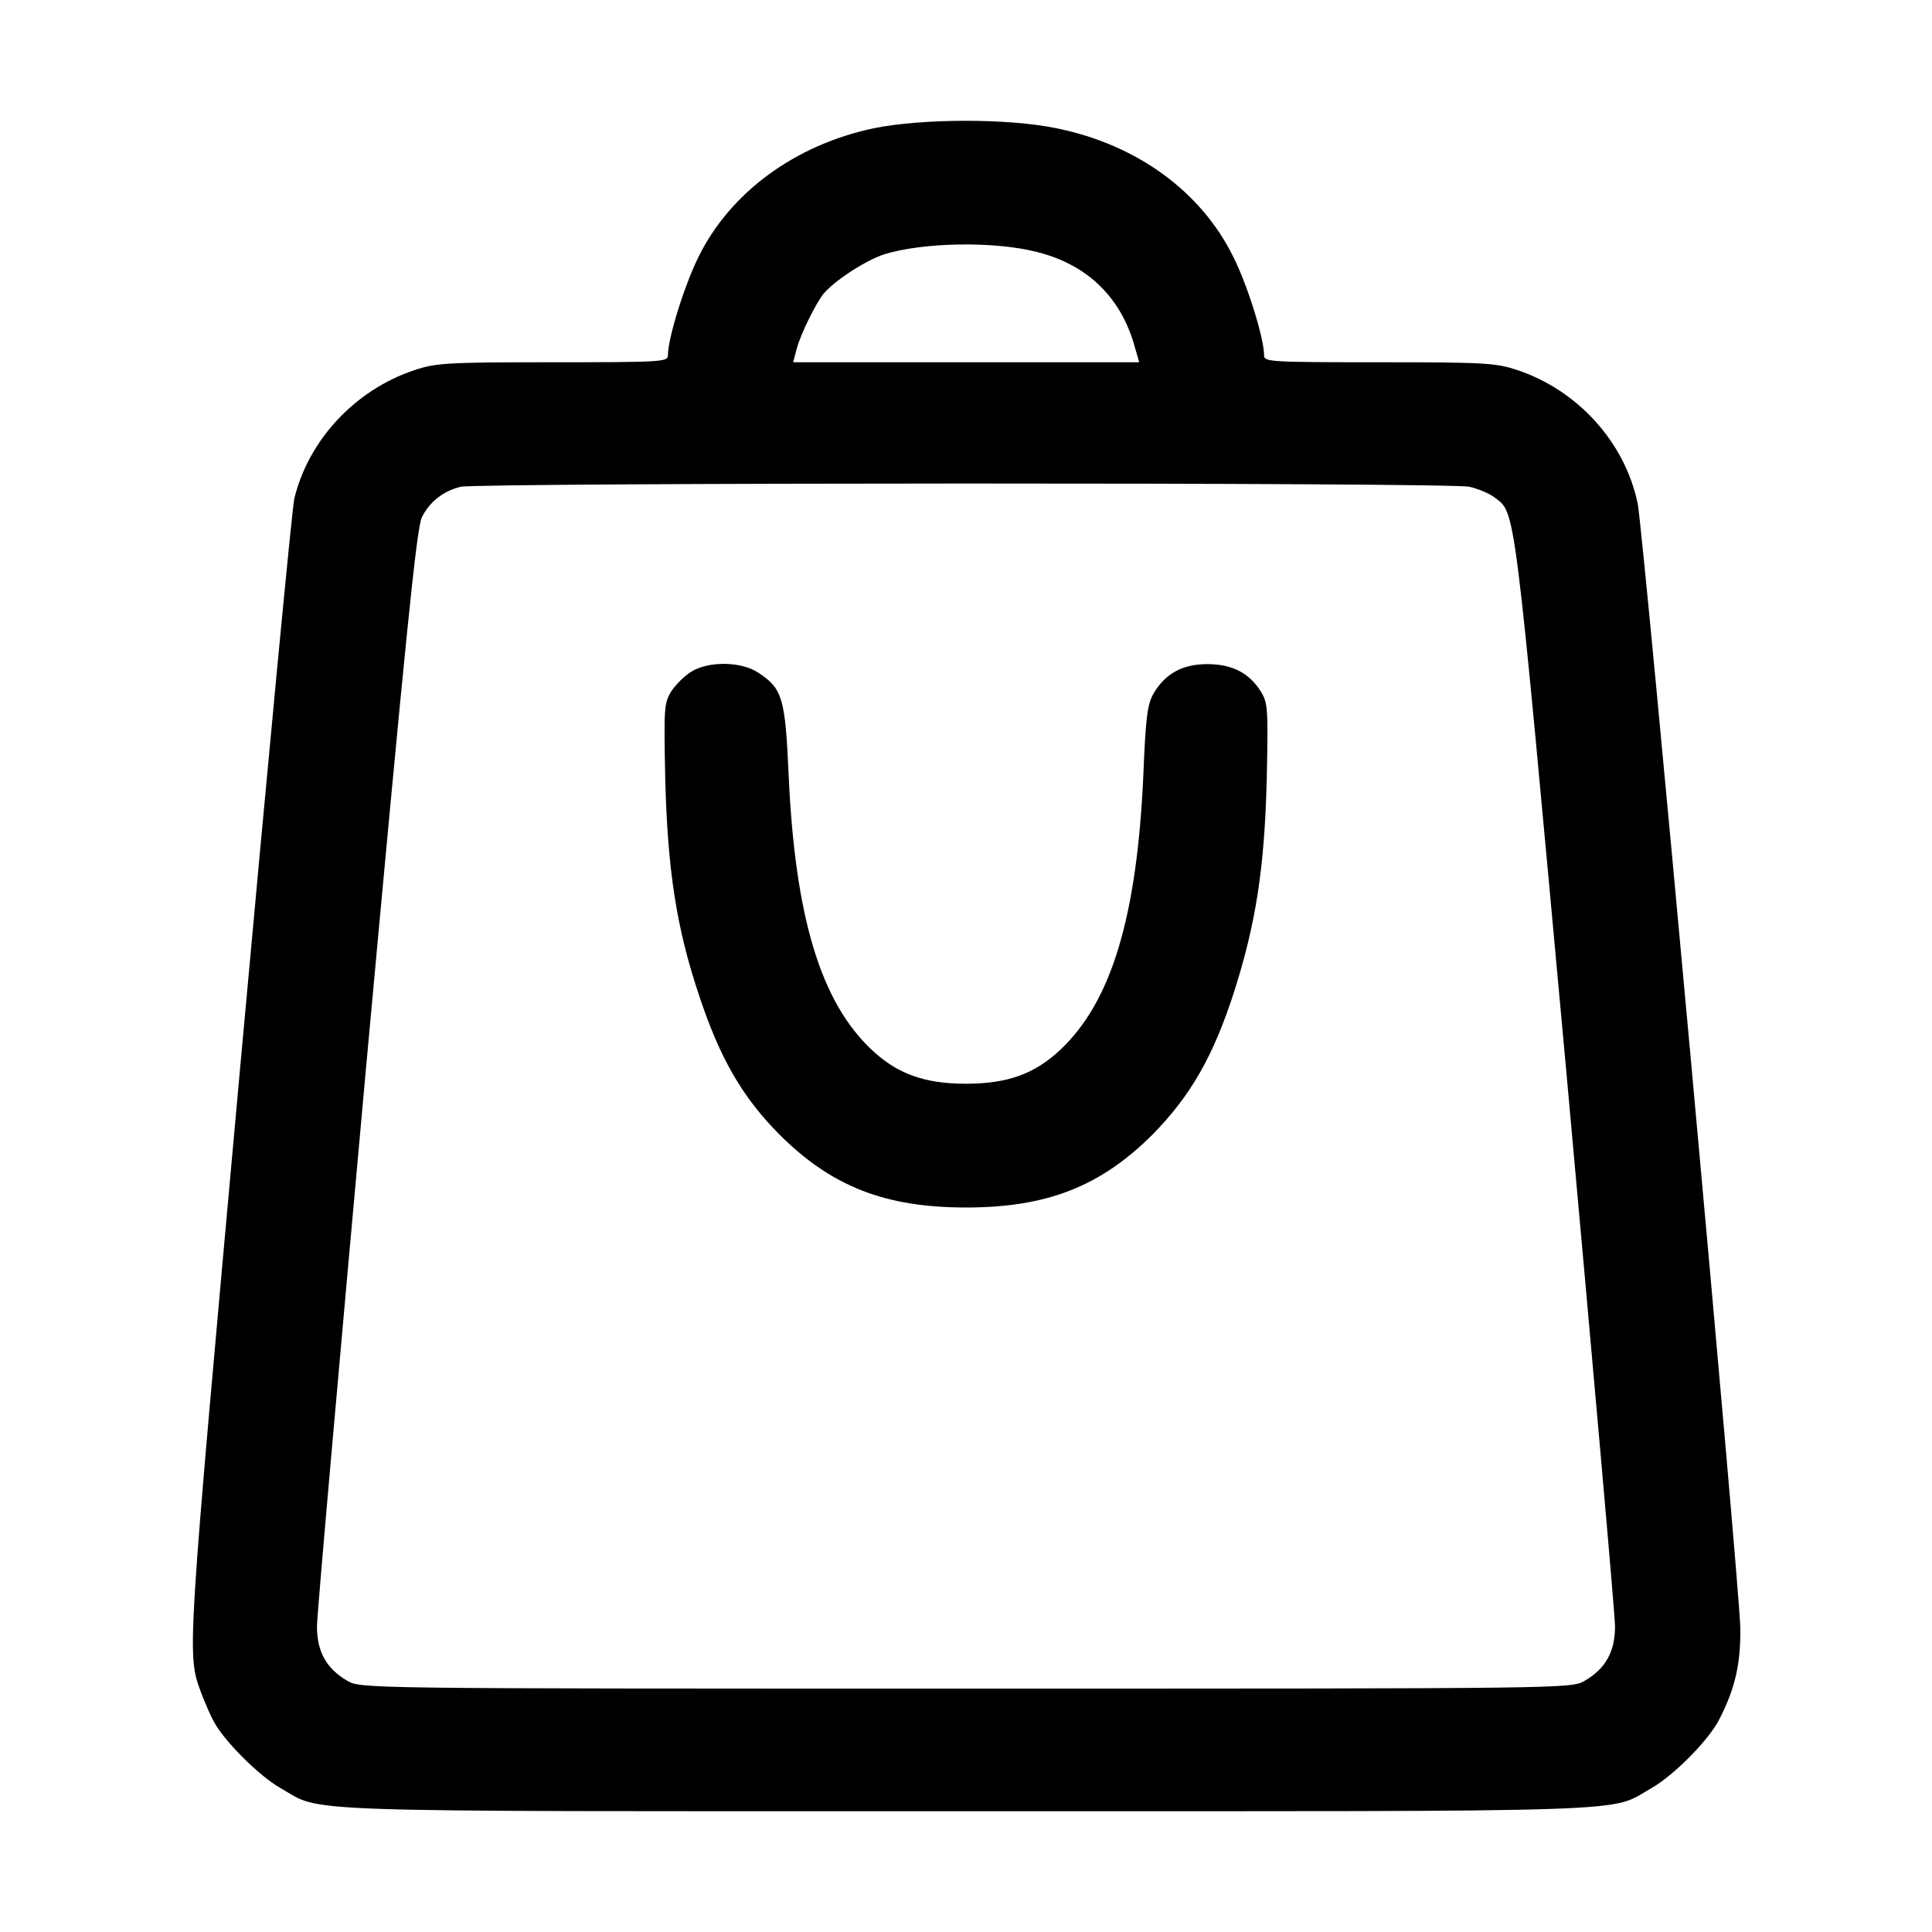<?xml version="1.0" standalone="no"?>
<!DOCTYPE svg PUBLIC "-//W3C//DTD SVG 20010904//EN"
 "http://www.w3.org/TR/2001/REC-SVG-20010904/DTD/svg10.dtd">
<svg version="1.0" xmlns="http://www.w3.org/2000/svg"
 width="512pt" height="512pt" viewBox="0 0 512 512"
 preserveAspectRatio="xMidYMid meet">
<g transform="translate(0,512) scale(0.1,-0.1)"
fill="#000000" stroke="none">
<path d="M2315 4780 c-208 -44 -380 -170 -464 -341 -38 -77 -81 -216 -81 -261
0 -17 -16 -18 -305 -18 -282 0 -310 -2 -367 -21 -156 -52 -280 -184 -318 -340
-6 -24 -71 -710 -145 -1524 -141 -1559 -140 -1536 -102 -1641 9 -23 23 -57 33
-75 26 -51 121 -146 178 -178 114 -65 -7 -61 1816 -61 1823 0 1702 -4 1816 61
60 34 154 129 181 184 42 82 56 147 55 240 -1 108 -257 2908 -272 2981 -34
162 -158 299 -318 353 -57 19 -84 21 -367 21 -289 0 -305 1 -305 18 0 45 -43
184 -81 260 -85 174 -256 299 -469 342 -129 27 -358 26 -485 0z m430 -327
c132 -32 221 -116 259 -241 l15 -52 -459 0 -458 0 10 38 c11 39 49 116 70 143
29 35 112 89 161 105 103 32 290 35 402 7z m1149 -623 c22 -5 51 -17 65 -27
59 -45 51 12 191 -1513 71 -783 130 -1449 130 -1480 0 -67 -25 -112 -80 -144
-35 -21 -39 -21 -1640 -21 -1601 0 -1605 0 -1640 21 -55 32 -80 77 -80 144 0
31 59 697 130 1480 105 1143 134 1431 148 1459 20 41 57 70 103 81 48 11 2625
12 2673 0z"/>
<path d="M1832 3340 c-18 -11 -41 -34 -53 -52 -19 -31 -20 -43 -16 -233 6
-240 30 -395 89 -571 55 -167 114 -270 213 -370 138 -138 280 -194 495 -194
215 0 357 56 495 194 100 102 160 206 215 376 58 182 81 327 87 565 4 190 3
202 -16 233 -31 49 -76 72 -142 72 -65 0 -111 -25 -142 -78 -16 -27 -21 -63
-27 -216 -17 -377 -85 -601 -220 -728 -68 -64 -140 -90 -250 -90 -110 0 -182
26 -250 90 -135 127 -203 351 -220 728 -9 203 -16 229 -80 271 -44 30 -131 32
-178 3z"/>
</g>
</svg>

